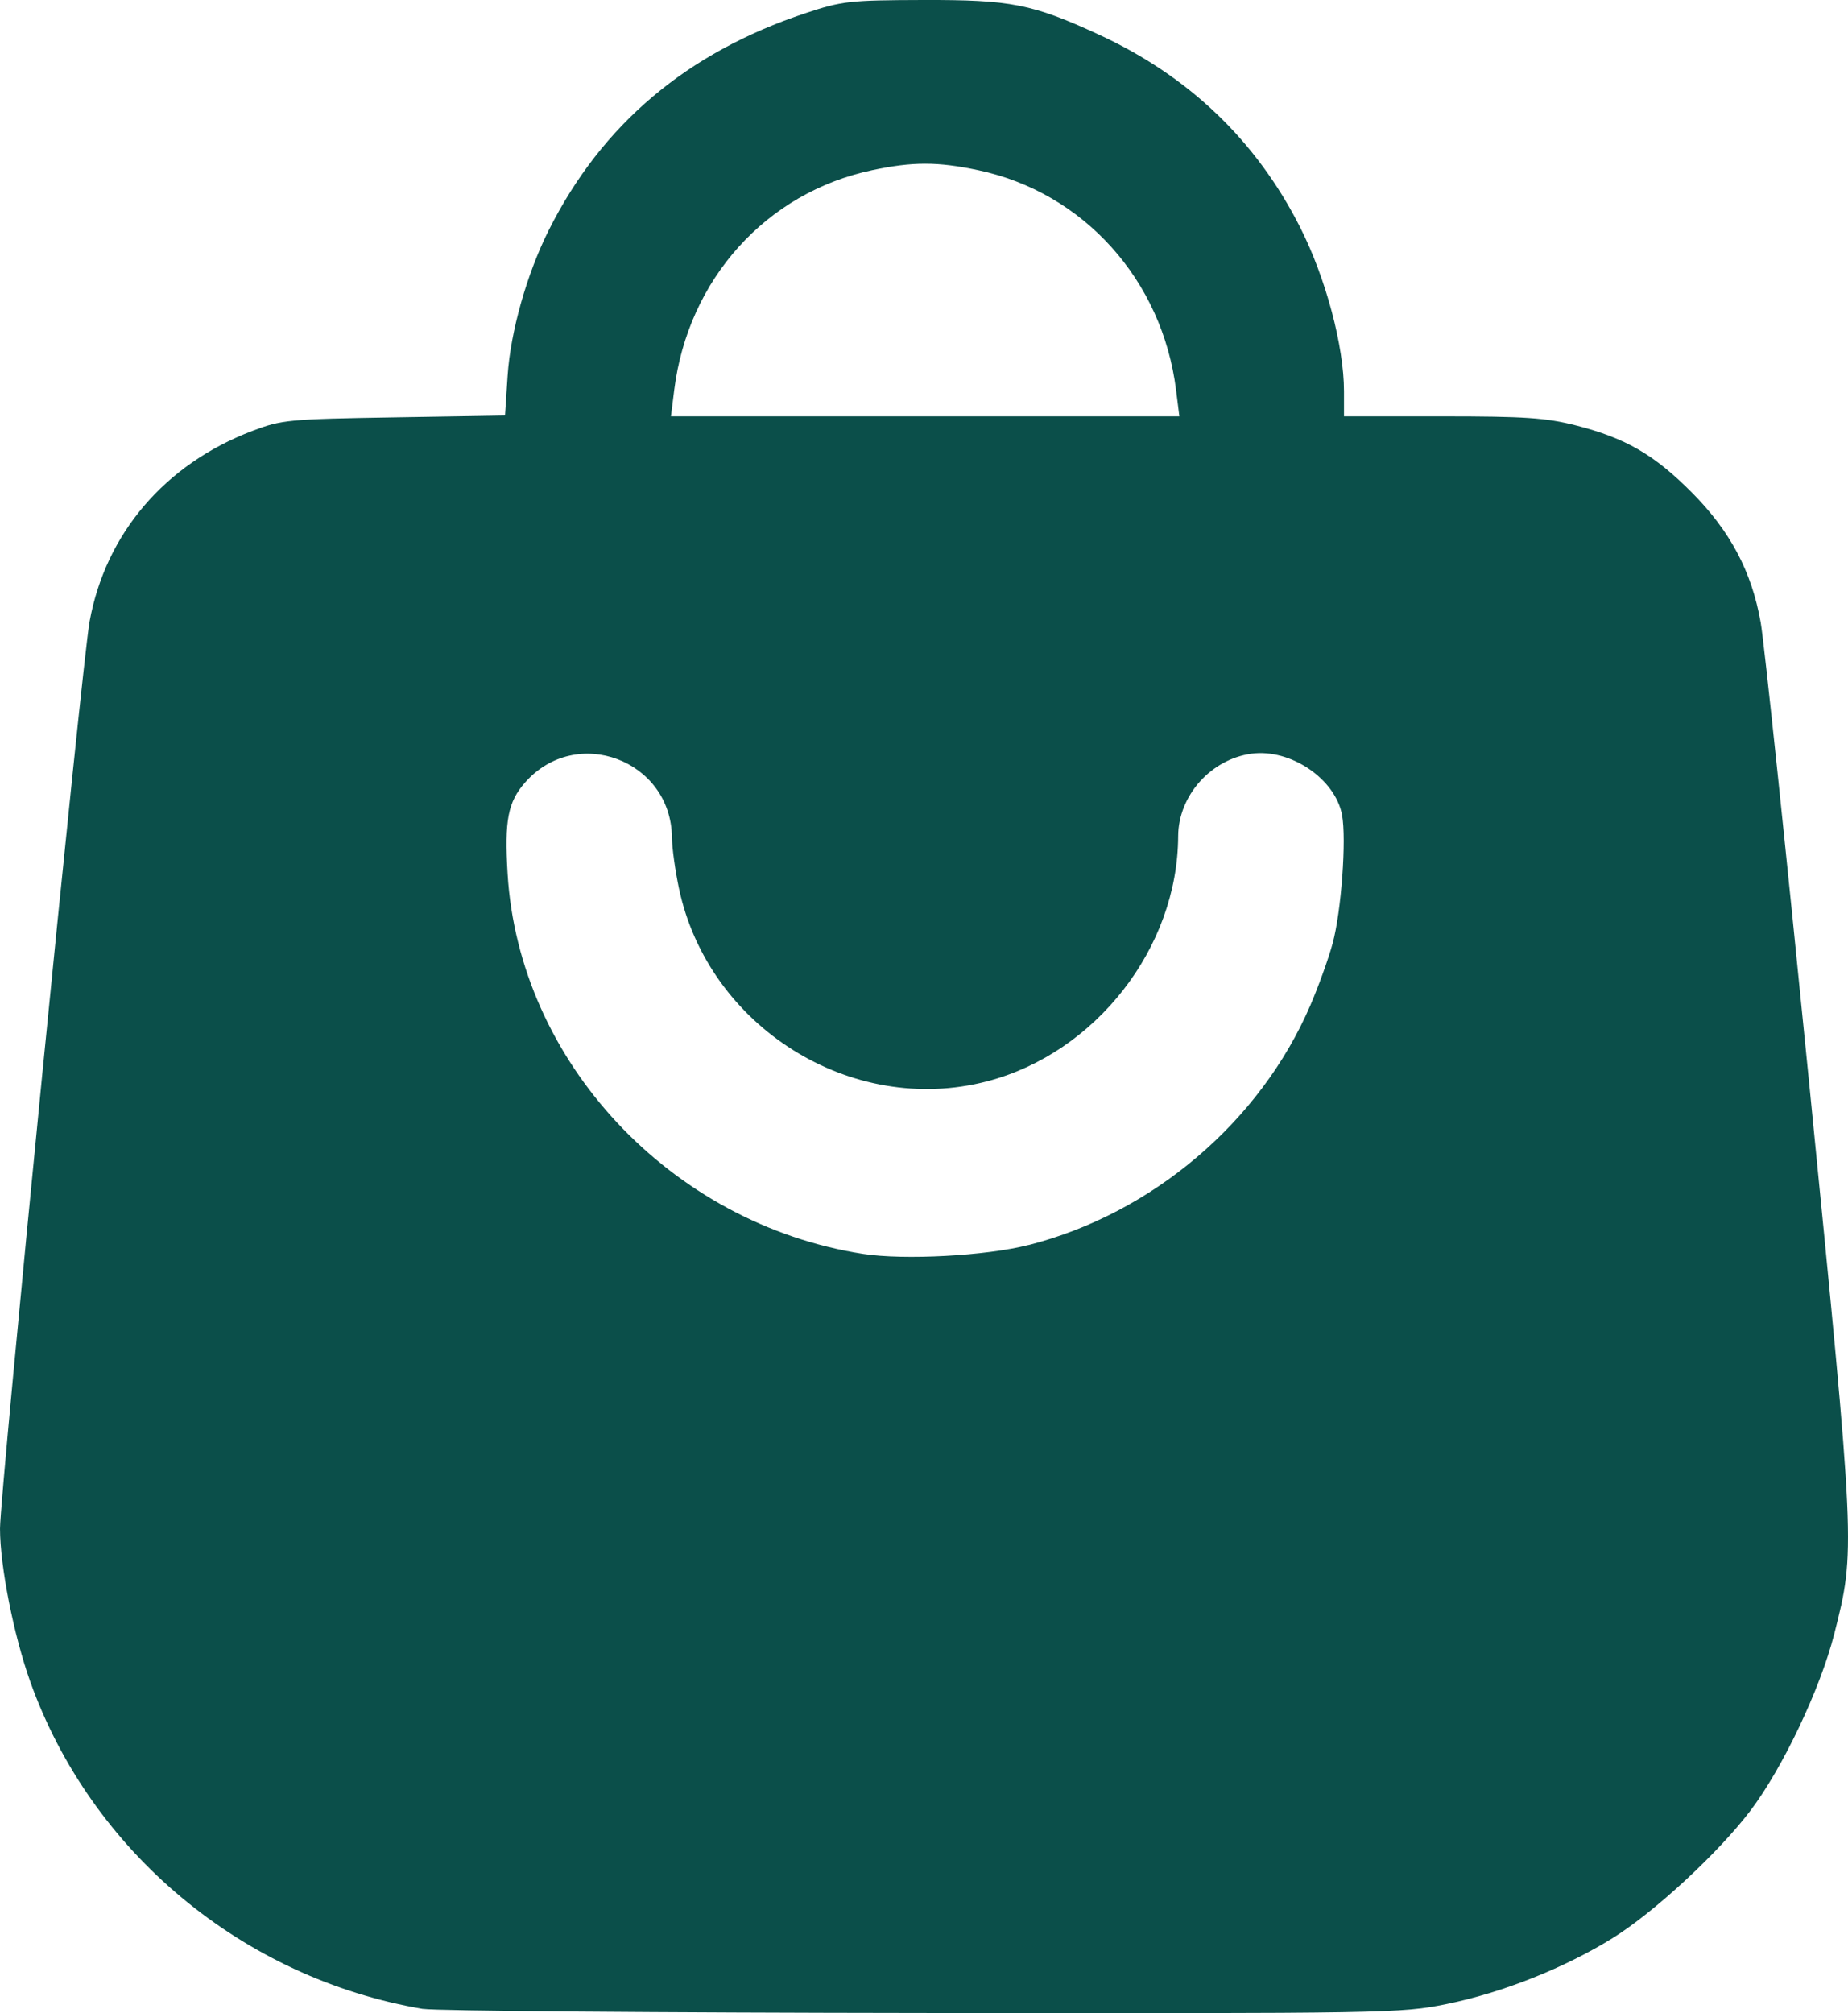 <?xml version="1.0" encoding="UTF-8" standalone="no"?>
<!-- Created with Inkscape (http://www.inkscape.org/) -->

<svg
   width="16.291mm"
   height="17.746mm"
   viewBox="0 0 61.573 67.073"
   version="1.1"
   id="svg1"
   xml:space="preserve"
   sodipodi:docname="store-img.svg"
   inkscape:version="1.3.2 (091e20e, 2023-11-25, custom)"
   xmlns:inkscape="http://www.inkscape.org/namespaces/inkscape"
   xmlns:sodipodi="http://sodipodi.sourceforge.net/DTD/sodipodi-0.dtd"
   xmlns="http://www.w3.org/2000/svg"
   xmlns:svg="http://www.w3.org/2000/svg"><sodipodi:namedview
     id="namedview1"
     pagecolor="#ffffff"
     bordercolor="#000000"
     borderopacity="0.25"
     inkscape:showpageshadow="2"
     inkscape:pageopacity="0.0"
     inkscape:pagecheckerboard="0"
     inkscape:deskcolor="#d1d1d1"
     inkscape:document-units="mm"
     inkscape:zoom="11.584368"
     inkscape:cx="30.774231"
     inkscape:cy="33.536574"
     inkscape:window-width="1920"
     inkscape:window-height="991"
     inkscape:window-x="-9"
     inkscape:window-y="-9"
     inkscape:window-maximized="1"
     inkscape:current-layer="layer1" /><defs
     id="defs1" /><g
     inkscape:label="Layer 1"
     inkscape:groupmode="layer"
     id="layer1"
     transform="translate(-694.367,-416.135)"><path
       style="fill:#0b4f4a;fill-opacity:1"
       d="m 708.463,483.066 c -6.008,-1.017 -11.066,-5.232 -13.09,-10.909 -0.55,-1.542 -1.006,-3.851 -1.006,-5.092 0,-1.175 2.732,-28.841 2.985,-30.224 0.534,-2.928 2.509,-5.24 5.423,-6.35 0.973,-0.371 1.208,-0.393 4.721,-0.451 l 3.697,-0.061 0.087,-1.328 c 0.097,-1.472 0.643,-3.4 1.375,-4.855 1.772,-3.522 4.601,-5.911 8.549,-7.221 1.219,-0.405 1.472,-0.433 3.911,-0.44 2.93,-0.008 3.641,0.131 5.846,1.145 3.014,1.386 5.262,3.537 6.728,6.435 0.853,1.687 1.458,3.95 1.458,5.458 v 0.833 h 3.273 c 2.759,0 3.459,0.048 4.459,0.303 1.65,0.422 2.599,0.971 3.847,2.223 1.289,1.294 2.007,2.646 2.306,4.346 0.114,0.648 0.841,7.561 1.616,15.362 1.545,15.56 1.544,15.532 0.835,18.329 -0.463,1.827 -1.725,4.485 -2.803,5.902 -1.064,1.4 -3.193,3.369 -4.57,4.227 -1.598,0.996 -3.681,1.825 -5.538,2.203 -1.518,0.309 -1.948,0.317 -17.481,0.299 -8.759,-0.01 -16.241,-0.071 -16.627,-0.137 z m 20.179,-25.451 c 4.125,-1.055 7.71,-4.104 9.381,-7.978 0.273,-0.633 0.609,-1.565 0.746,-2.071 0.289,-1.065 0.465,-3.471 0.313,-4.281 -0.226,-1.203 -1.718,-2.213 -3.013,-2.04 -1.357,0.182 -2.441,1.4 -2.447,2.749 -0.015,3.722 -2.746,7.224 -6.37,8.168 -4.519,1.177 -9.29,-1.815 -10.265,-6.437 -0.125,-0.59 -0.229,-1.35 -0.232,-1.687 -0.025,-2.581 -3.193,-3.768 -4.892,-1.834 -0.574,0.653 -0.691,1.261 -0.584,3.038 0.374,6.257 5.433,11.669 11.841,12.668 1.369,0.213 4.102,0.067 5.521,-0.297 z m 4.91,-28.484 c -0.459,-3.671 -3.085,-6.588 -6.597,-7.327 -1.354,-0.285 -2.174,-0.285 -3.527,5.8e-4 -3.534,0.745 -6.136,3.635 -6.597,7.326 l -0.109,0.876 h 8.47 8.47 z"
       id="path2"
       inkscape:export-filename="store-img.svg"
       inkscape:export-xdpi="96"
       inkscape:export-ydpi="96" /></g></svg>
